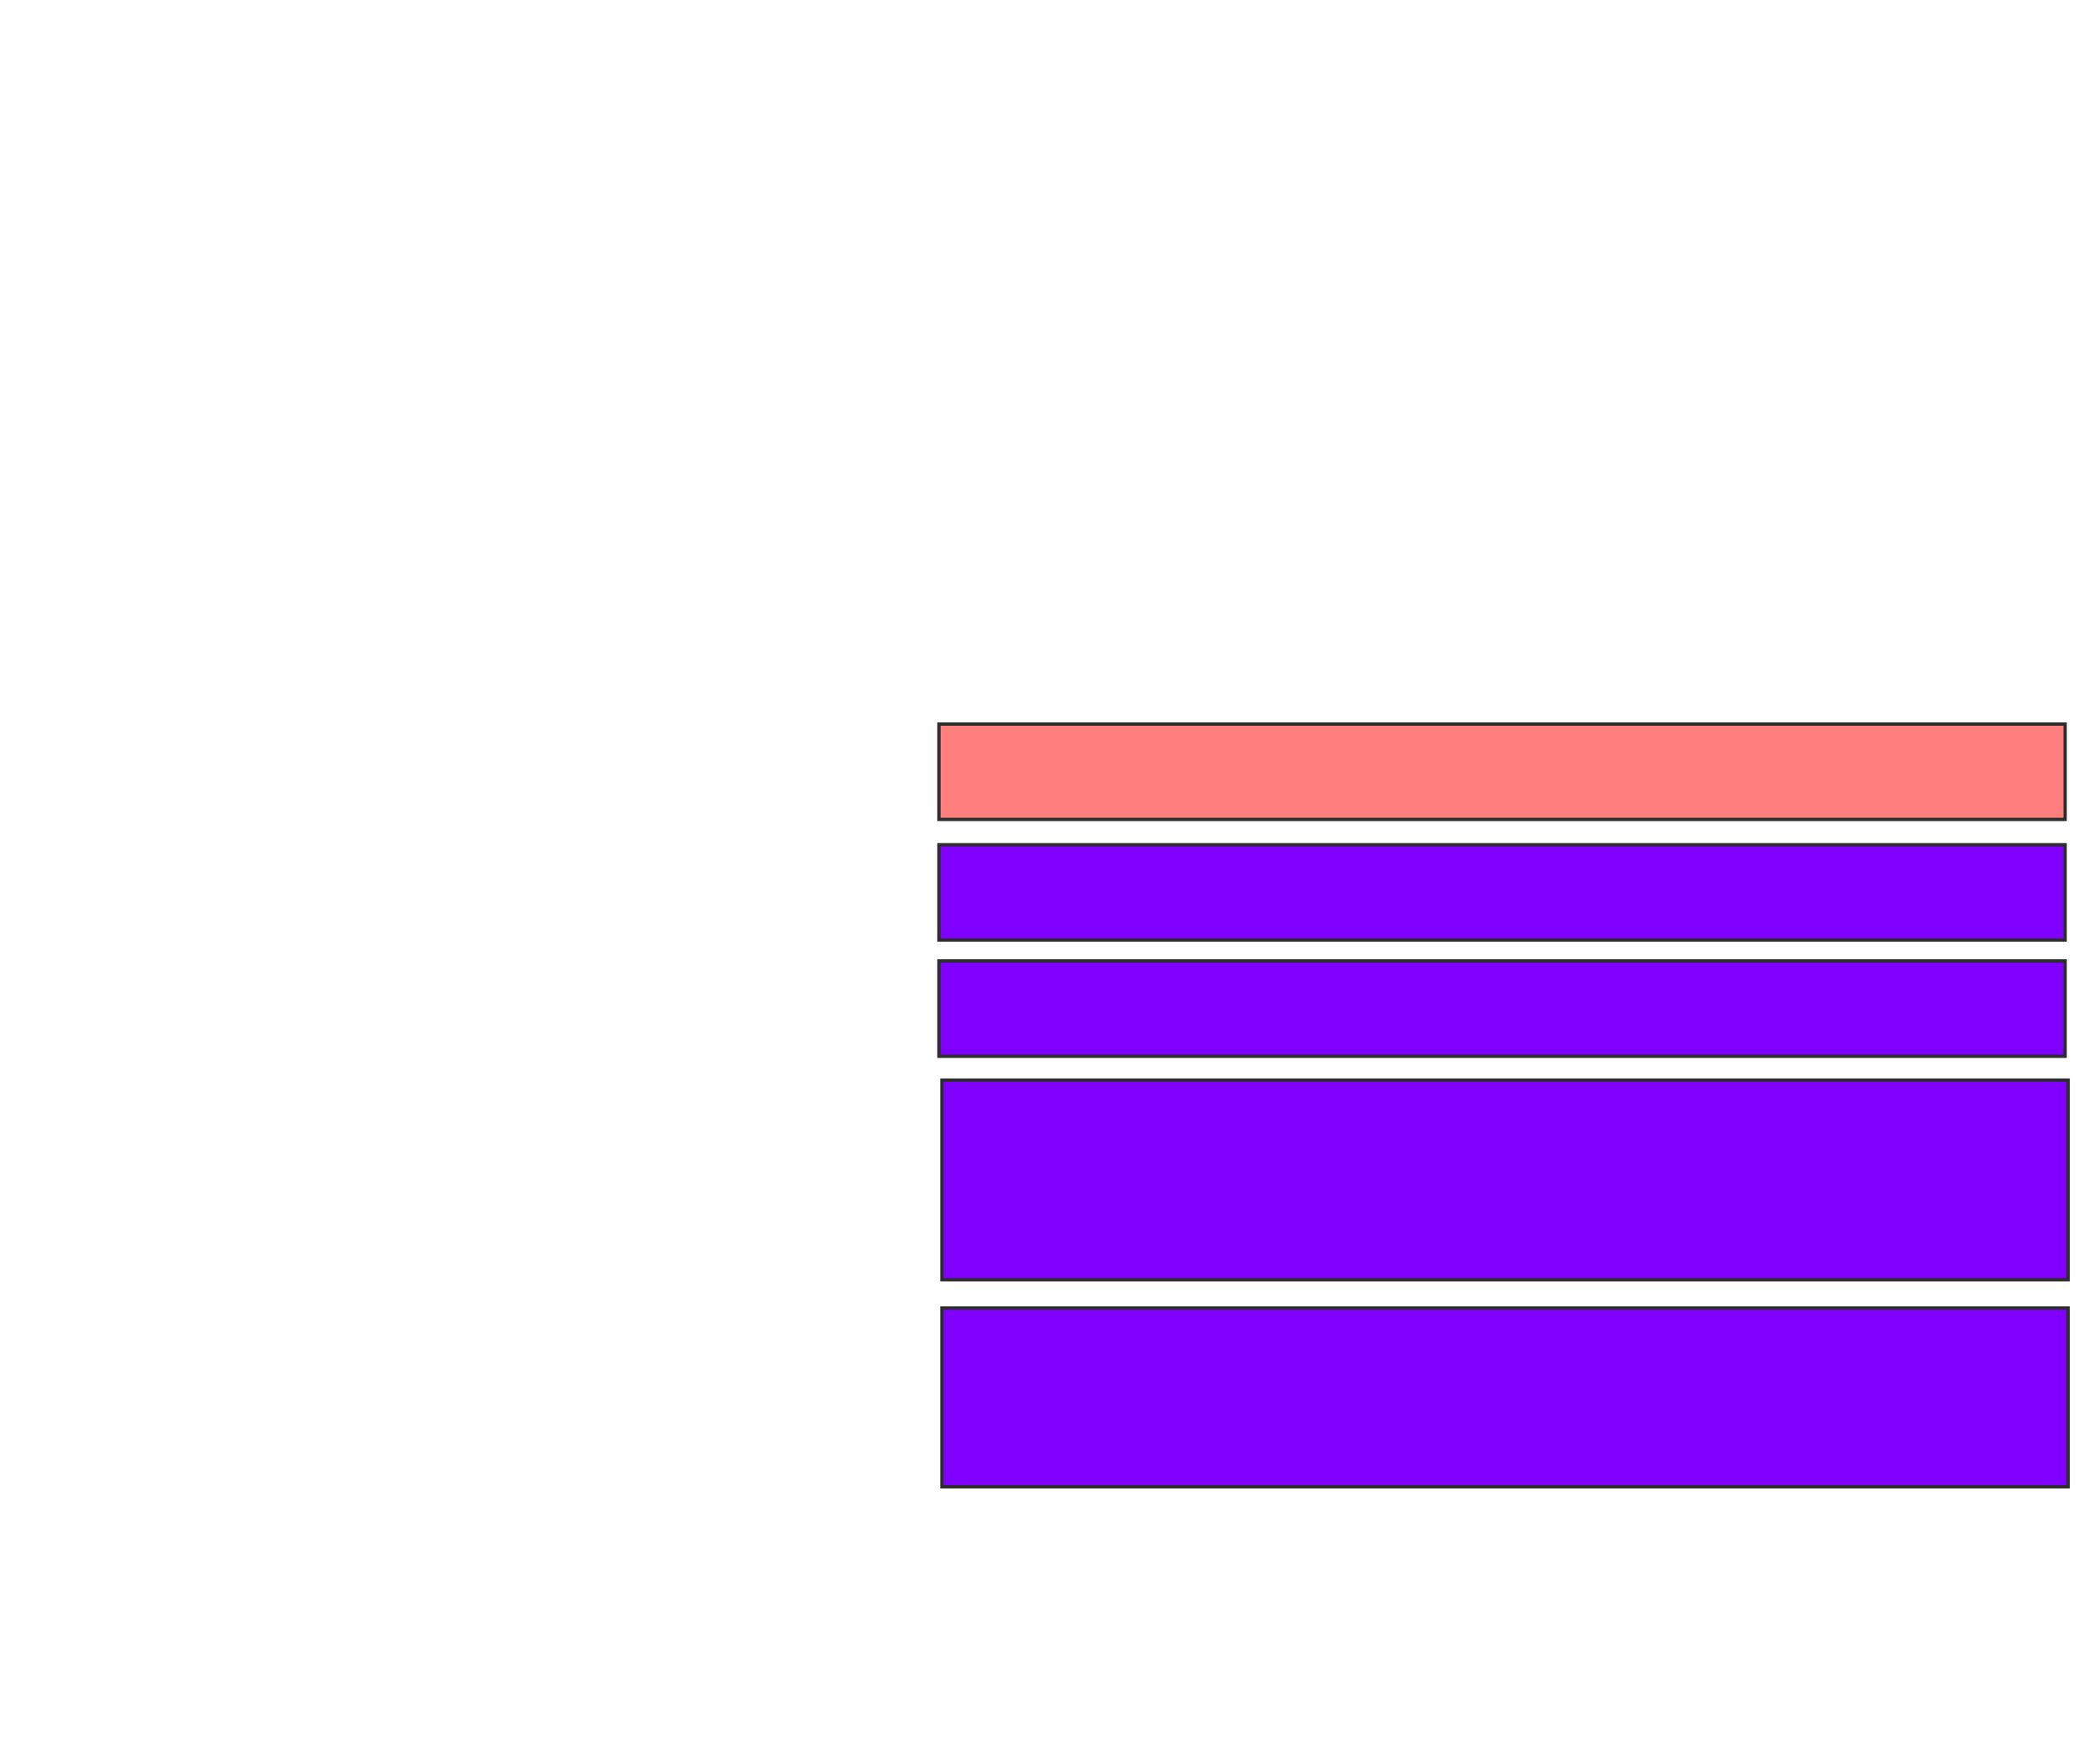 <svg xmlns="http://www.w3.org/2000/svg" width="635" height="527">
 <!-- Created with Image Occlusion Enhanced -->
 <g>
  <title>Labels</title>
 </g>
 <g>
  <title>Masks</title>
  <rect stroke="#2D2D2D" id="052c89e513df4410a5a3775bc2e89570-ao-1" height="28.829" width="340.541" y="218.946" x="283.919" fill="#FF7E7E" class="qshape"/>
  <rect id="052c89e513df4410a5a3775bc2e89570-ao-2" stroke="#2D2D2D" height="28.829" width="340.541" y="255.432" x="283.919" fill="#7f00ff"/>
  <rect id="052c89e513df4410a5a3775bc2e89570-ao-3" stroke="#2D2D2D" height="28.829" width="340.541" y="290.568" x="283.919" fill="#7f00ff"/>
  <rect stroke="#2D2D2D" id="052c89e513df4410a5a3775bc2e89570-ao-4" height="60.36" width="340.541" y="326.604" x="284.82" fill="#7f00ff"/>
  <rect stroke="#2D2D2D" id="052c89e513df4410a5a3775bc2e89570-ao-5" height="54.054" width="340.541" y="395.523" x="284.82" fill="#7f00ff"/>
 </g>
</svg>